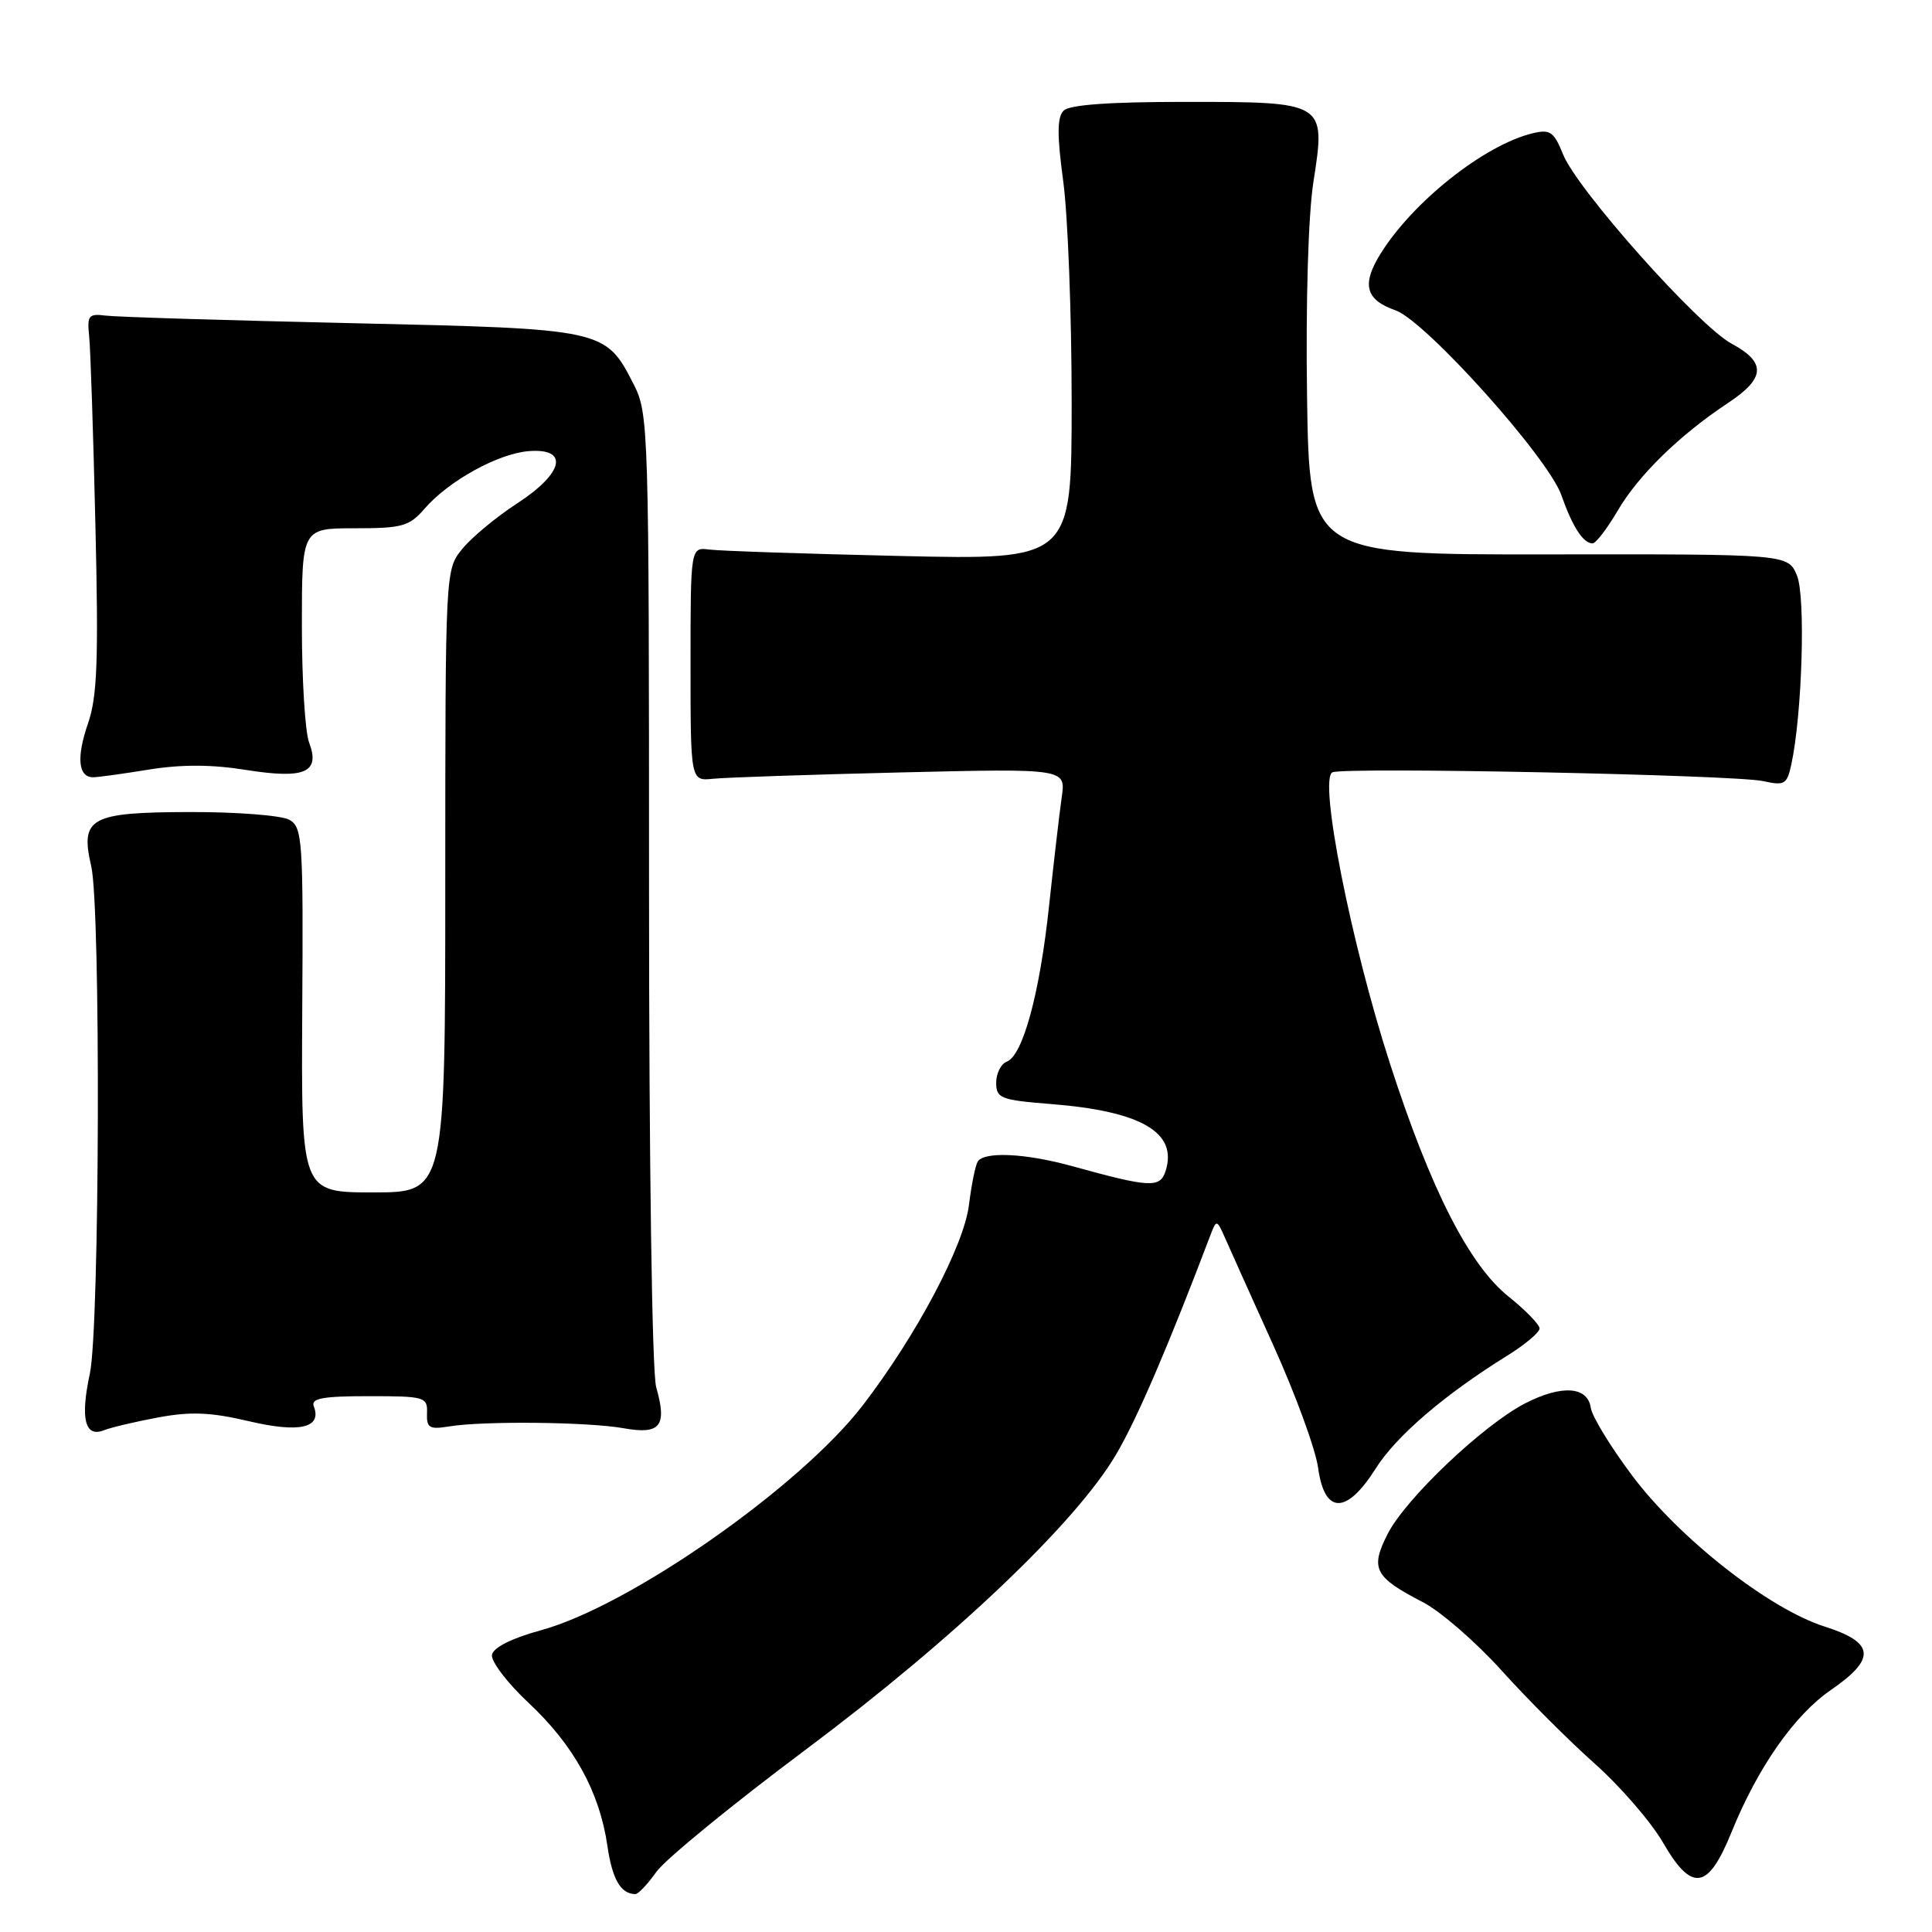<?xml version="1.0" encoding="UTF-8" standalone="no"?>
<!DOCTYPE svg PUBLIC "-//W3C//DTD SVG 1.1//EN" "http://www.w3.org/Graphics/SVG/1.1/DTD/svg11.dtd" >
<svg xmlns="http://www.w3.org/2000/svg" xmlns:xlink="http://www.w3.org/1999/xlink" version="1.1" viewBox="0 0 256 256">
 <g >
 <path fill="currentColor"
d=" M 86.99 248.01 C 88.16 246.37 97.08 239.07 106.81 231.80 C 126.45 217.11 142.59 201.76 147.91 192.69 C 150.71 187.92 154.80 178.39 160.45 163.50 C 161.17 161.60 161.27 161.63 162.31 164.00 C 162.91 165.38 165.80 171.79 168.72 178.26 C 171.65 184.73 174.32 192.04 174.66 194.51 C 175.50 200.68 178.42 200.71 182.28 194.60 C 185.01 190.27 191.39 184.80 199.75 179.61 C 202.09 178.16 204.00 176.55 204.00 176.03 C 204.00 175.52 202.15 173.61 199.89 171.80 C 194.67 167.61 189.59 157.65 184.20 141.00 C 179.00 124.96 174.68 103.06 176.57 102.33 C 178.43 101.62 229.84 102.67 233.62 103.50 C 236.45 104.13 236.79 103.93 237.35 101.34 C 238.80 94.69 239.27 79.07 238.11 76.27 C 236.93 73.42 236.93 73.42 205.22 73.46 C 173.50 73.50 173.50 73.50 173.19 52.50 C 173.01 39.97 173.35 28.53 174.03 24.13 C 175.69 13.49 175.71 13.50 157.01 13.50 C 147.03 13.50 141.71 13.88 140.94 14.66 C 140.07 15.53 140.05 17.86 140.89 24.07 C 141.50 28.61 142.00 41.74 142.00 53.25 C 142.00 74.19 142.00 74.19 119.25 73.67 C 106.74 73.38 95.38 73.00 94.00 72.82 C 91.50 72.50 91.50 72.50 91.50 88.00 C 91.50 103.50 91.50 103.50 94.50 103.19 C 96.15 103.02 107.34 102.64 119.37 102.35 C 141.24 101.83 141.24 101.83 140.68 105.66 C 140.38 107.77 139.63 114.22 139.01 120.00 C 137.78 131.61 135.54 139.86 133.40 140.68 C 132.63 140.97 132.00 142.23 132.00 143.46 C 132.00 145.53 132.57 145.76 139.25 146.29 C 151.25 147.24 156.07 150.06 154.45 155.15 C 153.72 157.45 152.41 157.38 142.03 154.51 C 135.87 152.81 130.40 152.55 129.55 153.92 C 129.24 154.42 128.72 157.01 128.39 159.67 C 127.73 165.06 121.44 176.94 114.34 186.19 C 106.05 197.00 83.47 212.79 71.70 216.01 C 67.85 217.06 65.38 218.29 65.19 219.26 C 65.03 220.12 67.21 222.99 70.04 225.64 C 76.01 231.22 79.43 237.41 80.47 244.50 C 81.12 249.01 82.23 250.94 84.18 250.98 C 84.56 250.99 85.82 249.66 86.99 248.01 Z  M 229.43 242.78 C 232.92 234.18 237.76 227.26 242.63 223.91 C 248.64 219.78 248.41 217.63 241.75 215.52 C 234.40 213.17 222.56 203.89 216.29 195.55 C 213.43 191.74 210.96 187.69 210.79 186.56 C 210.39 183.71 206.98 183.46 202.15 185.92 C 196.61 188.75 186.27 198.54 183.88 203.24 C 181.52 207.86 182.10 208.97 188.58 212.32 C 190.89 213.52 195.56 217.58 198.96 221.34 C 202.35 225.11 207.91 230.67 211.32 233.70 C 214.72 236.73 218.79 241.44 220.36 244.16 C 224.19 250.77 226.33 250.44 229.43 242.78 Z  M 21.00 187.81 C 25.28 187.02 27.94 187.13 32.99 188.32 C 39.71 189.90 42.68 189.21 41.58 186.34 C 41.17 185.29 42.75 185.00 48.86 185.00 C 56.30 185.00 56.66 185.10 56.58 187.25 C 56.51 189.20 56.89 189.44 59.50 189.01 C 64.06 188.26 77.98 188.41 82.64 189.25 C 87.51 190.12 88.42 188.97 86.95 183.81 C 86.40 181.89 86.00 154.23 86.00 117.72 C 86.00 56.76 85.94 54.80 83.99 50.97 C 80.21 43.58 80.22 43.58 46.55 42.82 C 30.02 42.45 15.38 42.00 14.00 41.82 C 11.76 41.53 11.53 41.81 11.81 44.50 C 11.99 46.15 12.36 57.40 12.64 69.50 C 13.07 87.49 12.89 92.30 11.66 95.87 C 10.10 100.37 10.36 103.01 12.36 102.99 C 12.99 102.99 16.31 102.53 19.74 101.97 C 24.03 101.28 28.06 101.29 32.60 102.02 C 40.41 103.26 42.47 102.36 40.95 98.36 C 40.43 96.99 40.00 90.05 40.00 82.93 C 40.00 70.00 40.00 70.00 47.01 70.00 C 53.31 70.00 54.24 69.74 56.26 67.40 C 59.44 63.73 65.96 60.12 70.03 59.78 C 75.45 59.34 74.72 62.68 68.50 66.72 C 65.75 68.51 62.49 71.21 61.25 72.74 C 59.01 75.50 59.01 75.50 59.00 116.75 C 59.00 158.00 59.00 158.00 49.45 158.00 C 39.91 158.00 39.91 158.00 40.05 133.85 C 40.19 111.30 40.08 109.62 38.35 108.63 C 37.33 108.05 31.38 107.58 25.12 107.60 C 11.92 107.63 10.60 108.36 12.09 114.79 C 13.36 120.26 13.21 175.91 11.91 181.99 C 10.62 187.98 11.25 190.51 13.76 189.52 C 14.72 189.14 17.98 188.37 21.00 187.81 Z  M 214.35 67.67 C 217.10 62.97 222.55 57.65 228.95 53.41 C 233.93 50.12 234.07 48.03 229.45 45.54 C 225.06 43.18 209.00 25.14 207.12 20.47 C 205.91 17.46 205.41 17.11 203.12 17.65 C 196.72 19.18 187.18 26.74 182.90 33.67 C 180.40 37.71 180.95 39.74 184.91 41.12 C 188.87 42.50 205.12 60.60 206.88 65.59 C 208.36 69.81 209.78 72.00 211.03 72.00 C 211.46 72.00 212.95 70.05 214.35 67.67 Z "/>
</g>
</svg>
